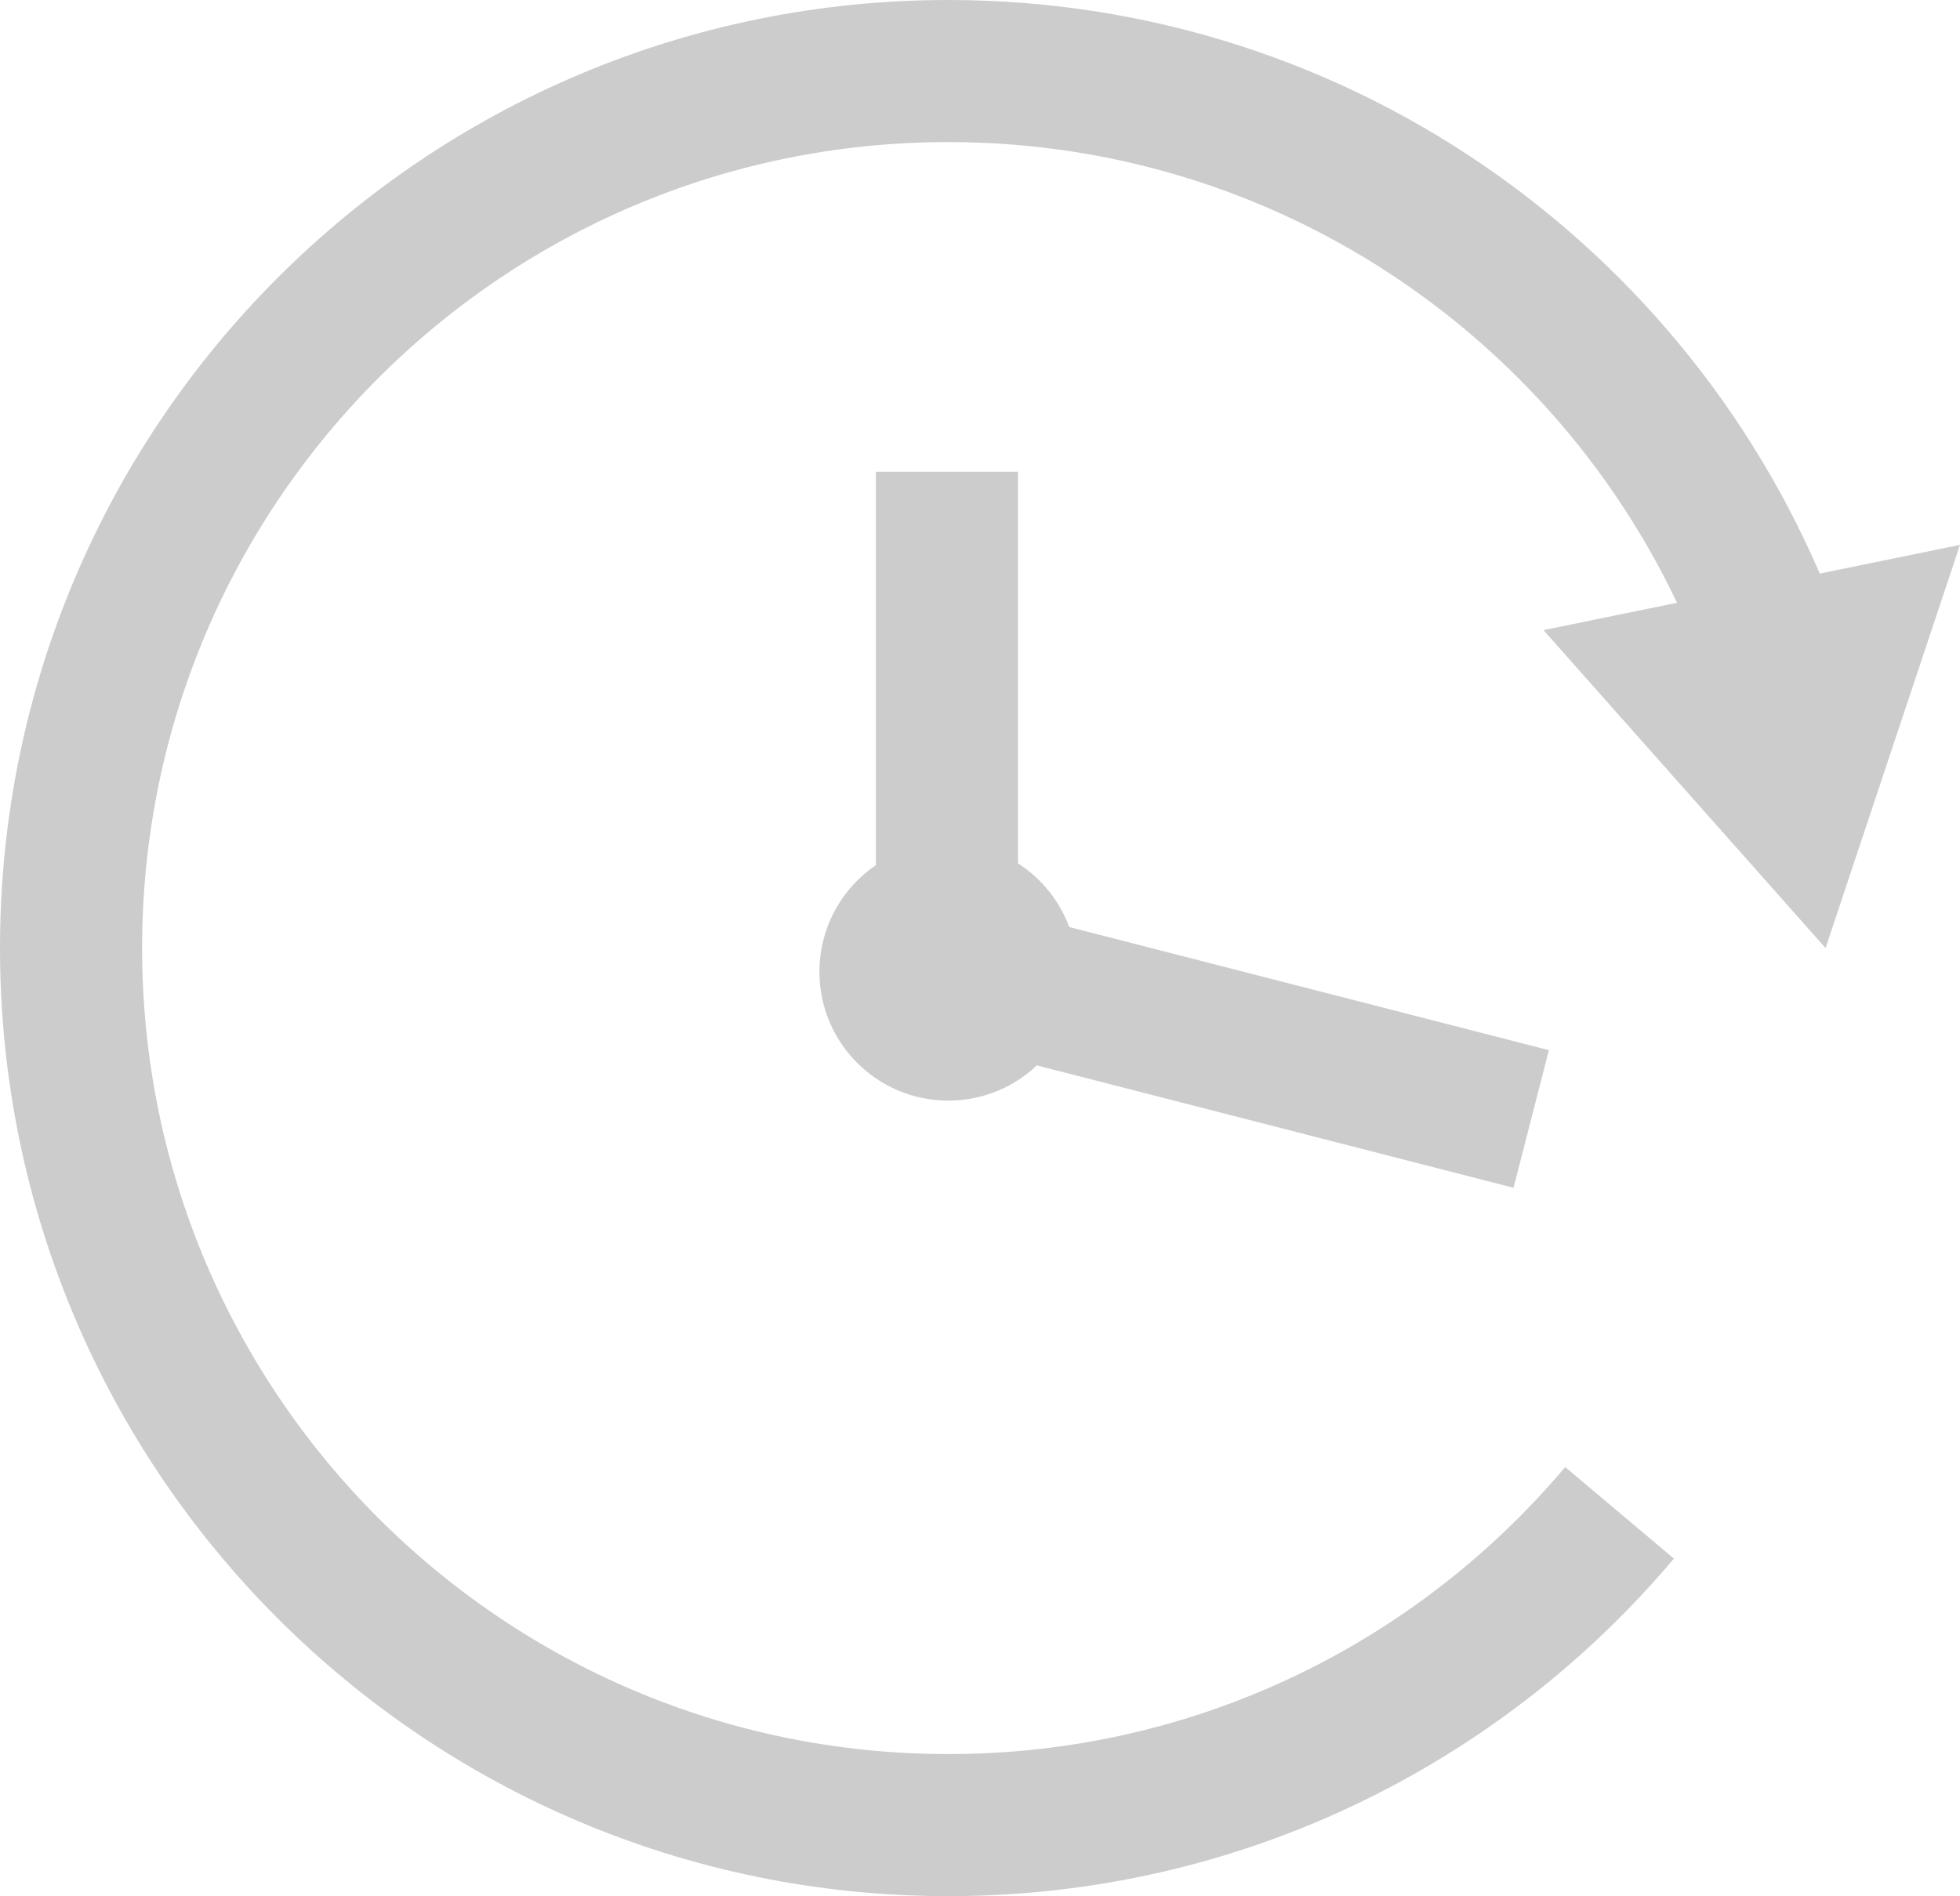 <?xml version="1.0" encoding="utf-8"?>
<!-- Generator: Adobe Illustrator 17.0.0, SVG Export Plug-In . SVG Version: 6.00 Build 0)  -->
<!DOCTYPE svg PUBLIC "-//W3C//DTD SVG 1.1//EN" "http://www.w3.org/Graphics/SVG/1.1/DTD/svg11.dtd">
<svg version="1.1" id="Layer_1" xmlns="http://www.w3.org/2000/svg" xmlns:xlink="http://www.w3.org/1999/xlink" x="0px" y="0px"
	 width="82.749px" height="80.074px" viewBox="0 0 82.749 80.074" enable-background="new 0 0 82.749 80.074" xml:space="preserve">
<g>
	<g>
		<g>
			<path fill="none" stroke="#ccc" stroke-width="6" stroke-miterlimit="10" d="M68.375,63.886
				c-6.794,8.064-16.967,13.188-28.337,13.188C19.582,77.074,3,60.492,3,40.037C3,19.582,19.582,3,40.037,3
				C56.02,3,69.639,13.125,74.829,27.31"/>
			<g>
				<polygon fill="#ccc" points="65.164,26.61 77.073,40.037 82.749,23.01 				"/>
			</g>
		</g>
	</g>
	<circle fill="#ccc" cx="40.037" cy="41.037" r="5.442"/>
	<polyline fill="none" stroke="#ccc" stroke-width="6" stroke-miterlimit="10" points="39.979,19.92 39.979,40.92 64.646,47.254
			"/>
</g>
</svg>
